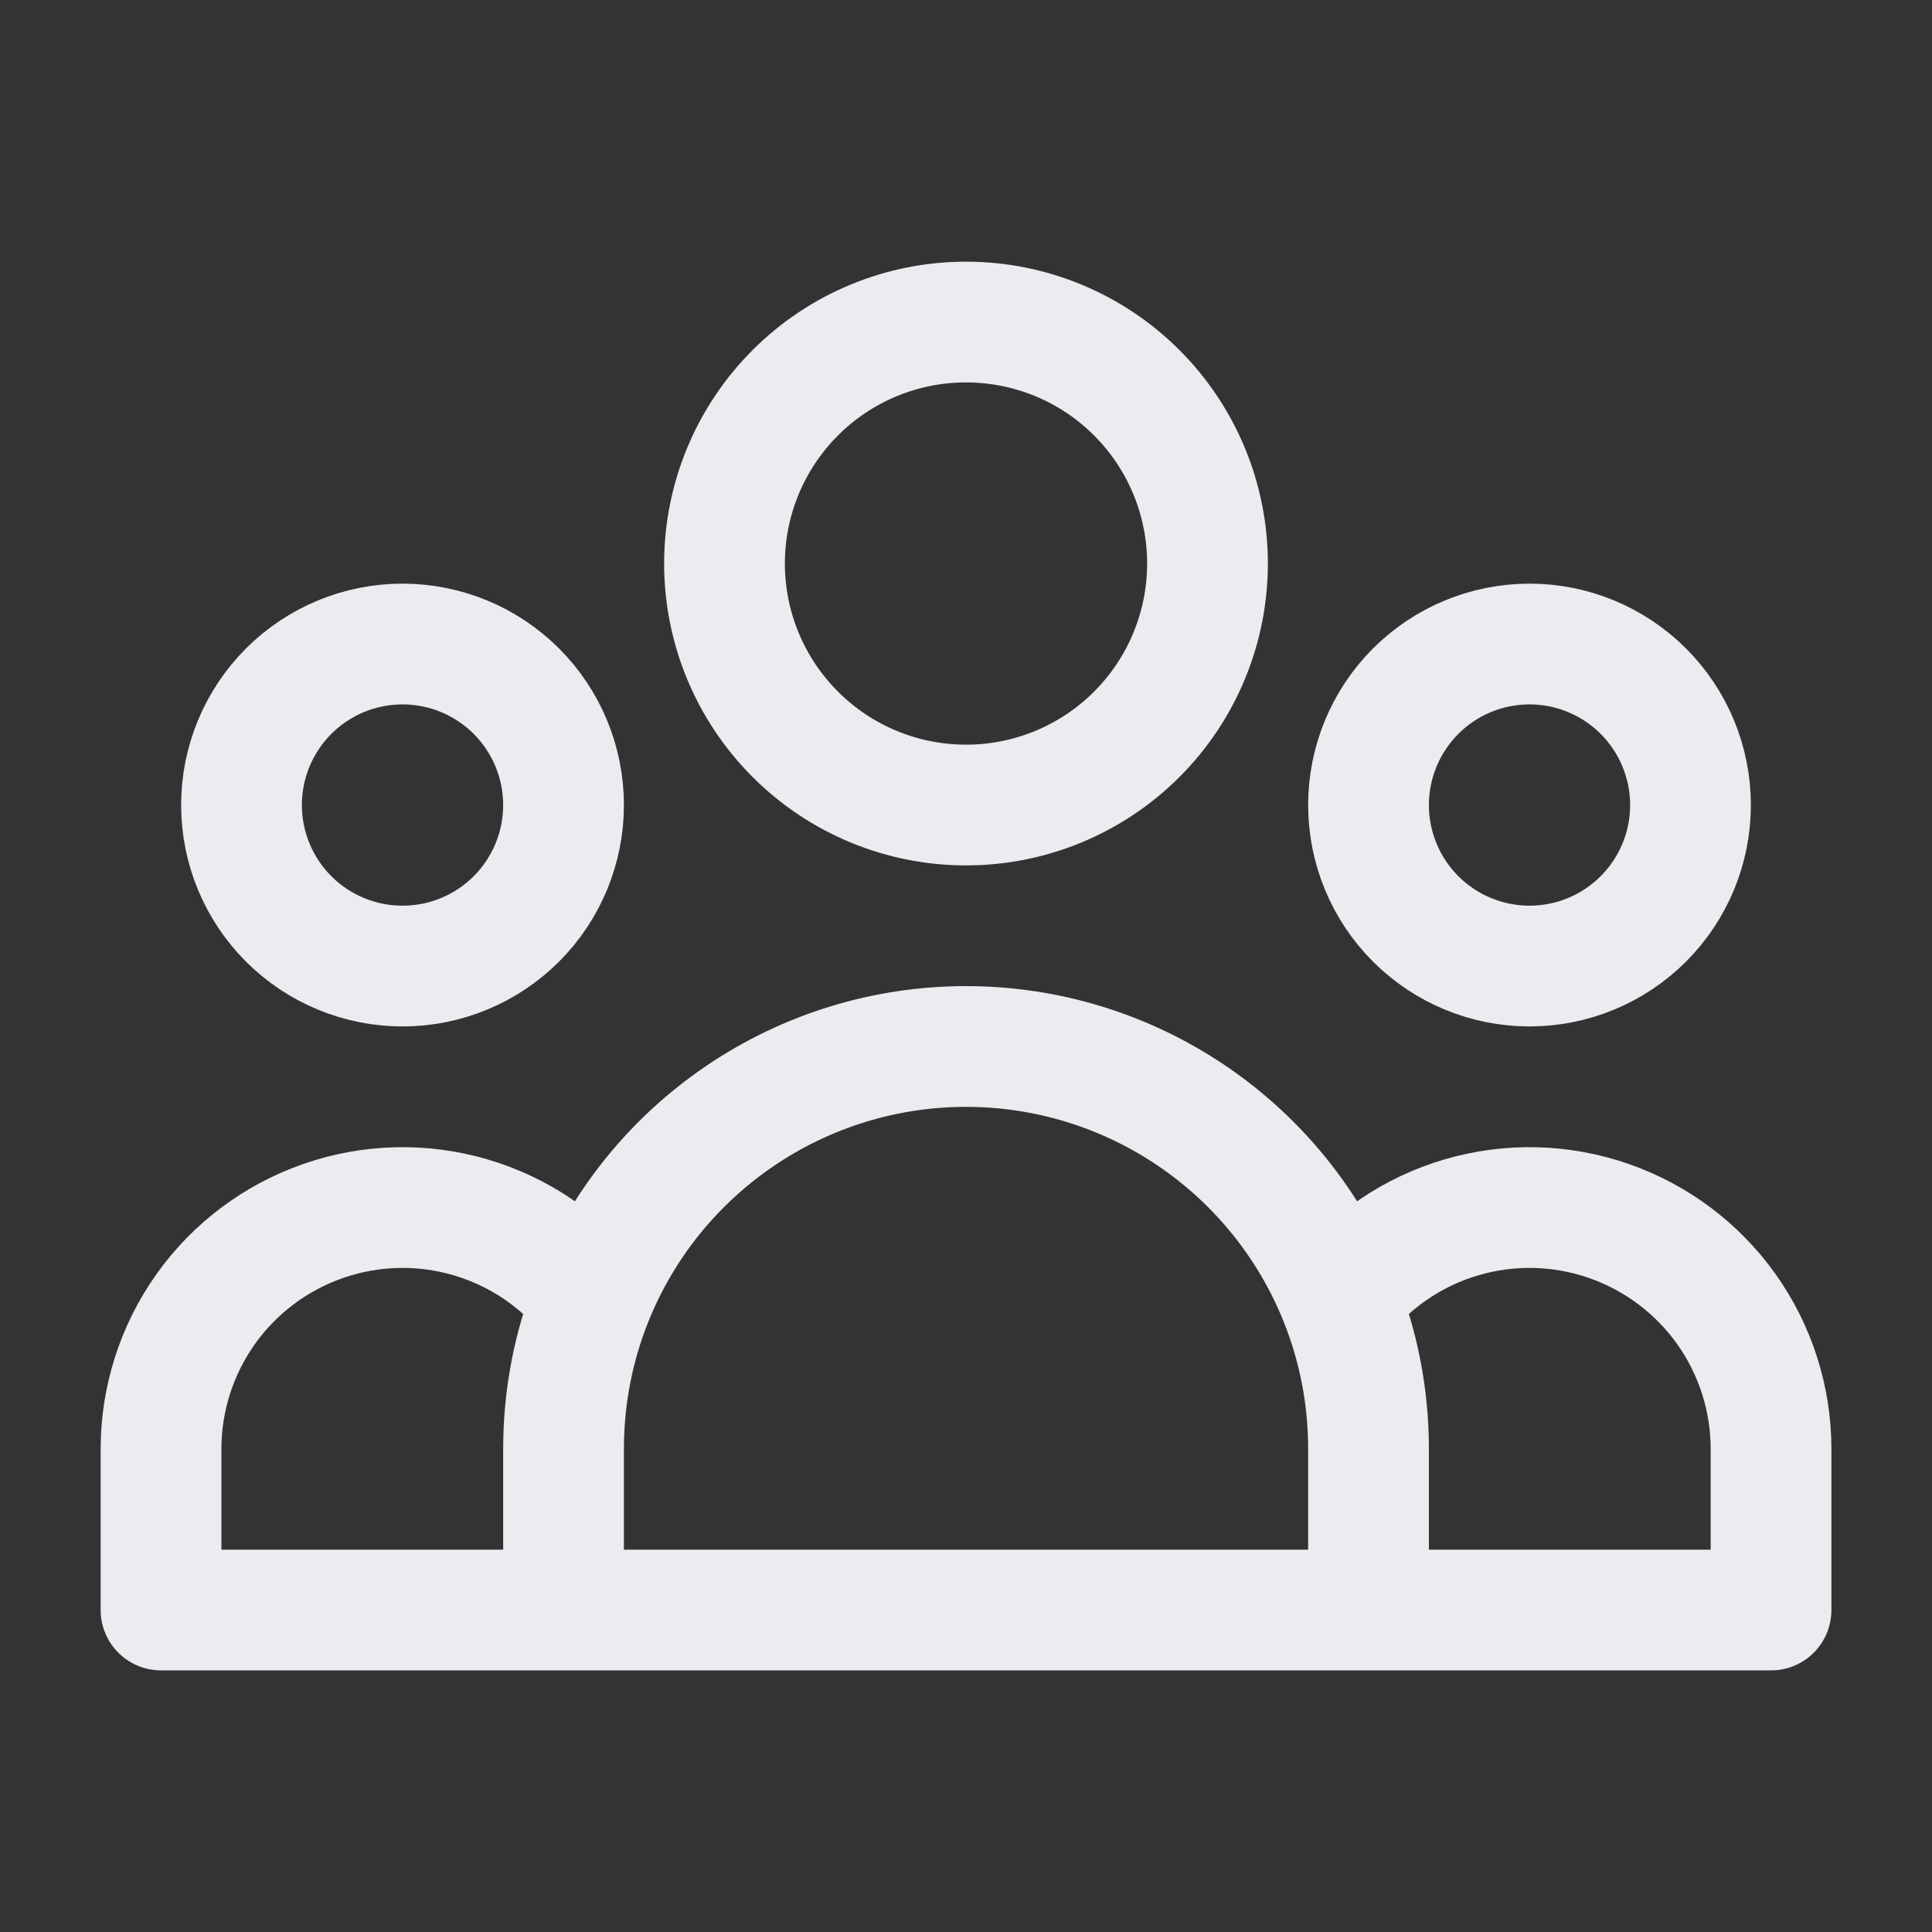 <svg width="32" height="32" viewBox="0 0 32 32" fill="none" xmlns="http://www.w3.org/2000/svg">
<rect x="0" y="0" width="32" height="32" fill="#333333" stroke="none"/>
<path d="M22.667 26.667H29.334V24.001C29.334 23.169 29.075 22.359 28.593 21.681C28.11 21.004 27.429 20.494 26.644 20.222C25.859 19.949 25.008 19.928 24.21 20.162C23.412 20.395 22.707 20.872 22.192 21.525M22.667 26.667H9.334M22.667 26.667V24.001C22.667 23.126 22.499 22.29 22.192 21.525M22.192 21.525C21.697 20.287 20.843 19.227 19.739 18.48C18.635 17.732 17.333 17.333 16 17.333C14.668 17.333 13.365 17.732 12.262 18.48C11.158 19.227 10.303 20.287 9.808 21.525M9.334 26.667H2.667V24.001C2.667 23.169 2.926 22.359 3.408 21.681C3.89 21.004 4.571 20.494 5.357 20.222C6.142 19.949 6.993 19.928 7.791 20.162C8.588 20.395 9.294 20.872 9.808 21.525M9.334 26.667V24.001C9.334 23.126 9.502 22.29 9.808 21.525M20 9.334C20 10.395 19.579 11.412 18.829 12.162C18.079 12.913 17.061 13.334 16 13.334C14.94 13.334 13.922 12.913 13.172 12.162C12.422 11.412 12 10.395 12 9.334C12 8.273 12.422 7.256 13.172 6.506C13.922 5.755 14.94 5.334 16 5.334C17.061 5.334 18.079 5.755 18.829 6.506C19.579 7.256 20 8.273 20 9.334ZM28 13.334C28 14.041 27.719 14.72 27.219 15.22C26.719 15.72 26.041 16.001 25.334 16.001C24.626 16.001 23.948 15.72 23.448 15.22C22.948 14.72 22.667 14.041 22.667 13.334C22.667 12.627 22.948 11.948 23.448 11.448C23.948 10.948 24.626 10.667 25.334 10.667C26.041 10.667 26.719 10.948 27.219 11.448C27.719 11.948 28 12.627 28 13.334ZM9.334 13.334C9.334 14.041 9.053 14.72 8.553 15.22C8.053 15.72 7.374 16.001 6.667 16.001C5.96 16.001 5.281 15.72 4.781 15.22C4.281 14.72 4 14.041 4 13.334C4 12.627 4.281 11.948 4.781 11.448C5.281 10.948 5.96 10.667 6.667 10.667C7.374 10.667 8.053 10.948 8.553 11.448C9.053 11.948 9.334 12.627 9.334 13.334Z" stroke="#EBEBF0" stroke-width="2" stroke-linecap="round" stroke-linejoin="round"/>
</svg>
